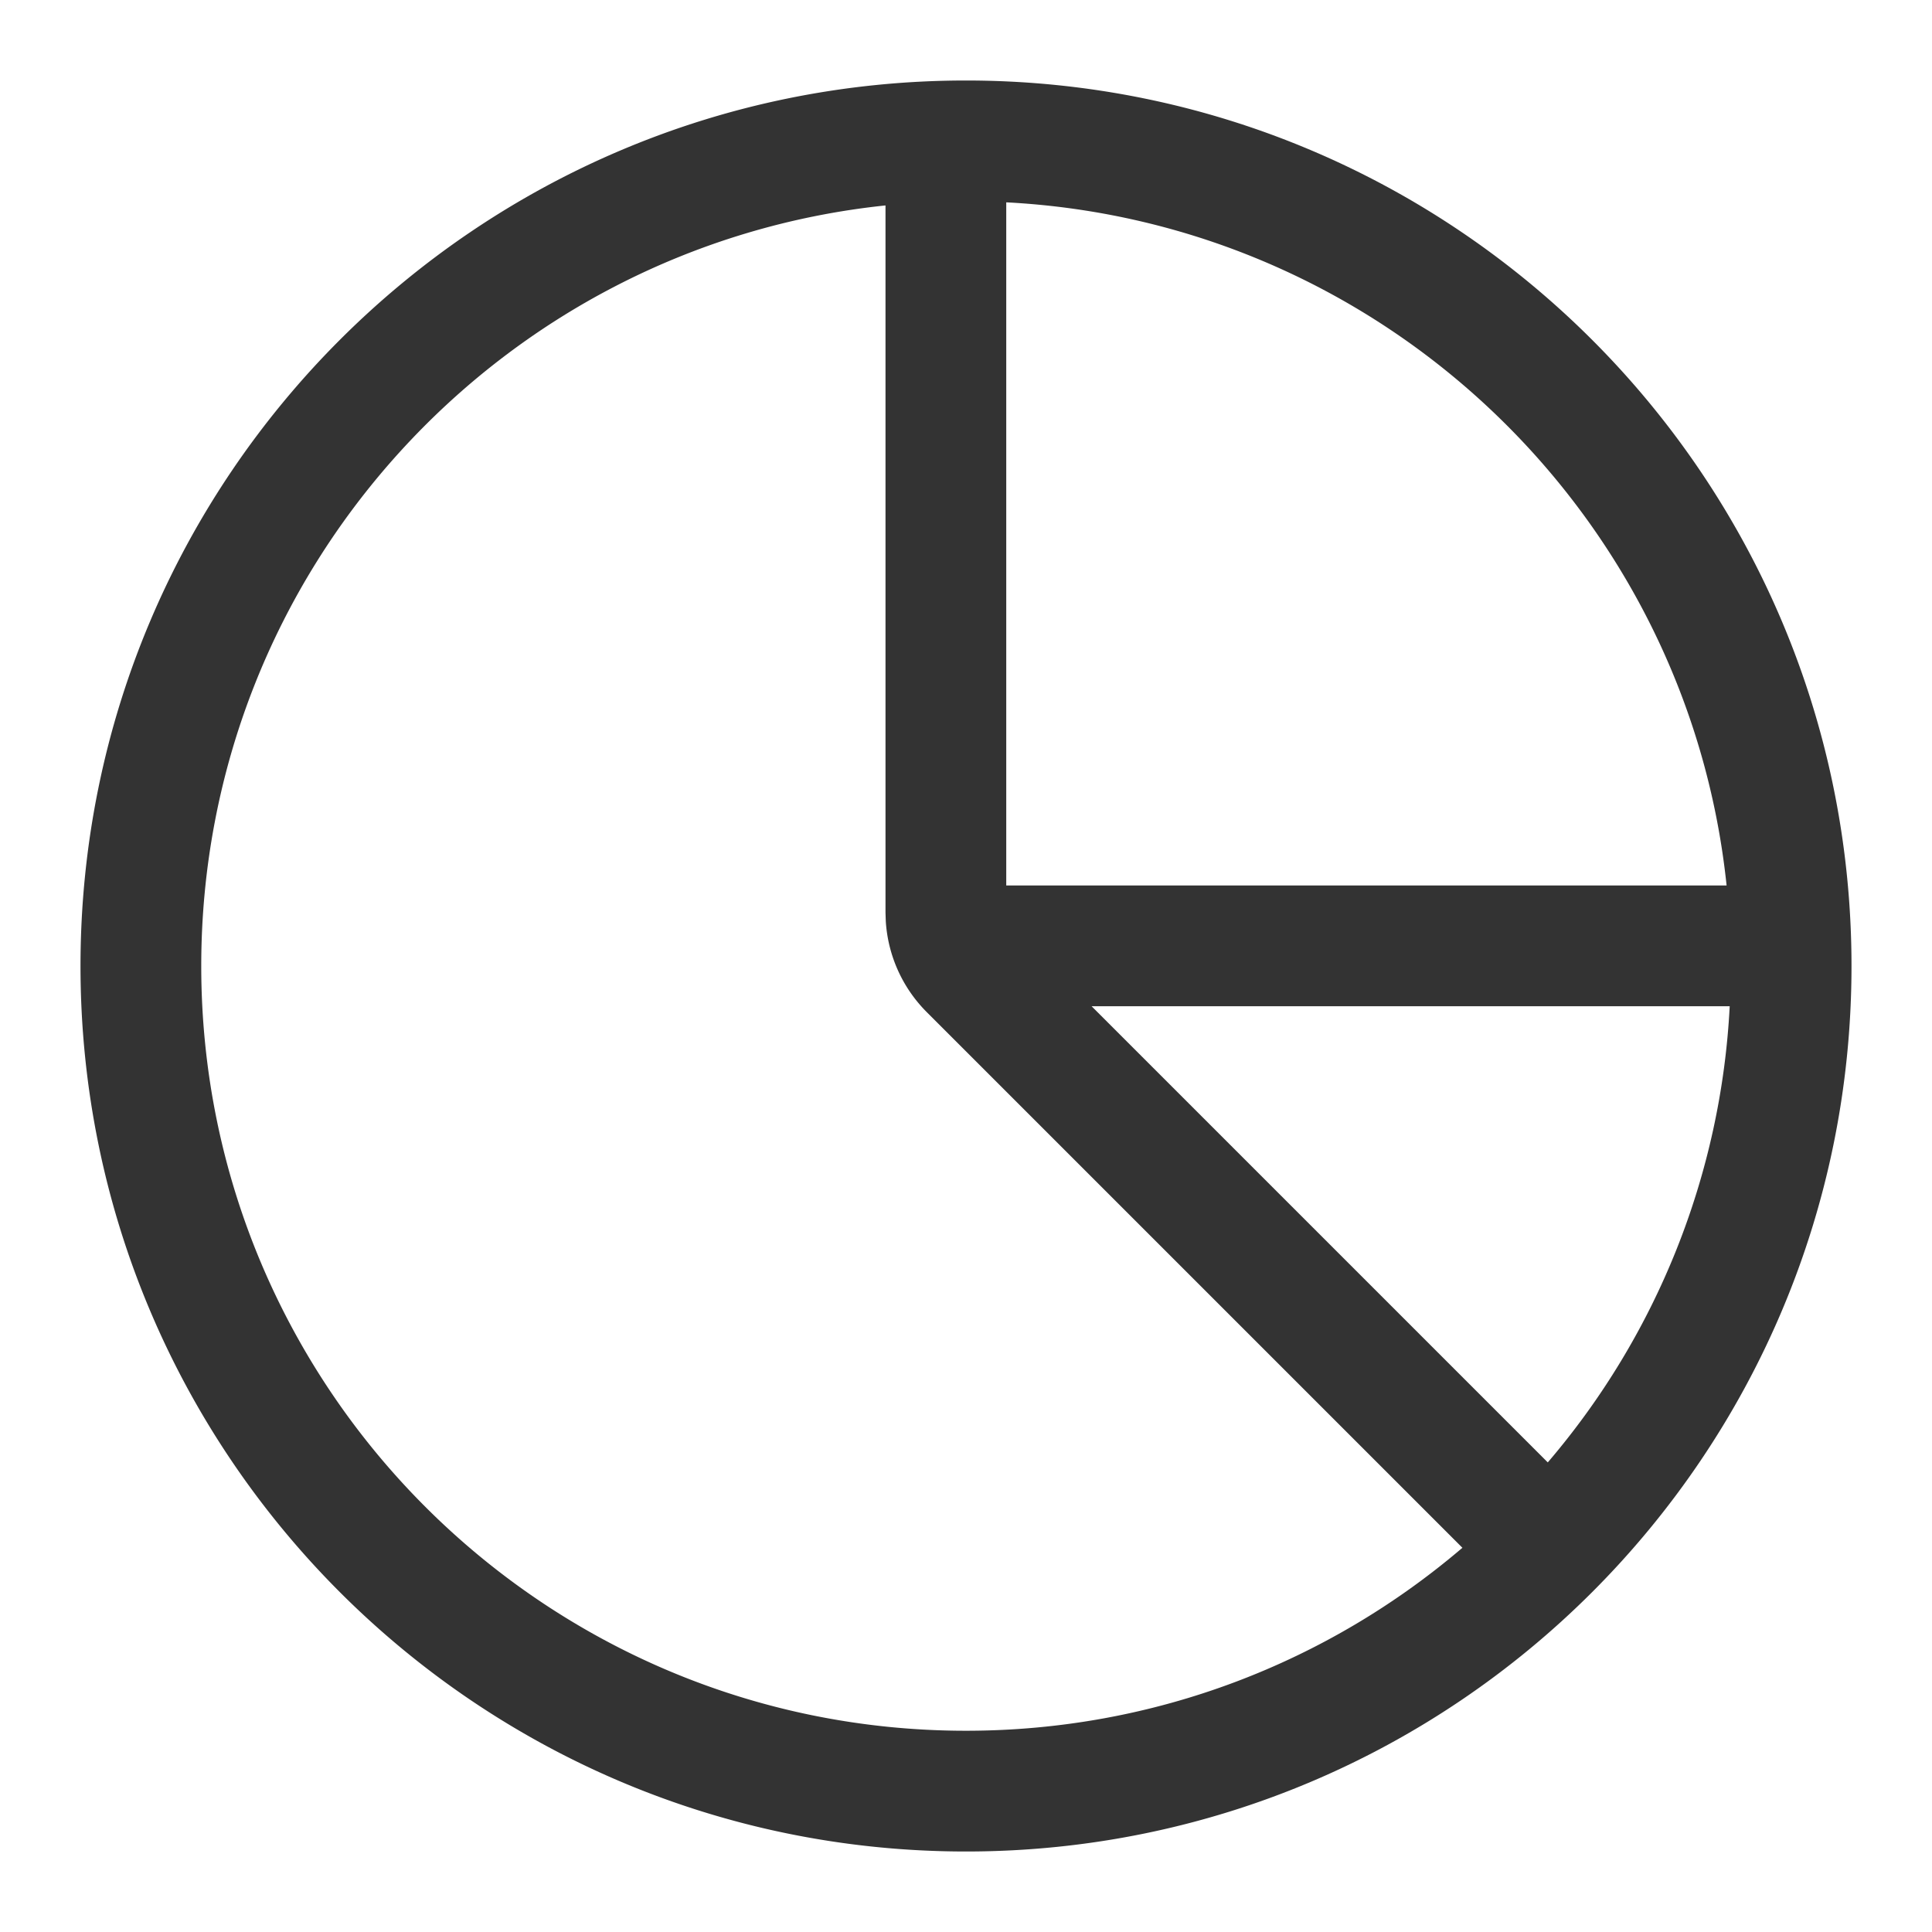 <svg xmlns="http://www.w3.org/2000/svg" viewBox="0 0 1024 1024" version="1.1"><path d="M512 42.667c259.2 0 469.333 210.133 469.333 469.333s-210.133 469.333-469.333 469.333S42.667 771.2 42.667 512 252.8 42.667 512 42.667zM106.667 512c0 223.851 181.483 405.333 405.333 405.333 100.416 0 192.299-36.523 263.104-96.981L491.2 536.448a74.667 74.667 0 0 1-21.717-48.235L469.333 483.669V108.885C265.515 130.219 106.667 302.549 106.667 512z m810.112 21.333H578.581l241.771 241.771A403.584 403.584 0 0 0 916.779 533.333zM533.333 107.221V469.333h381.803C894.528 272.512 733.035 117.547 533.333 107.243z" fill="#333333" p-id="2861"></path></svg>